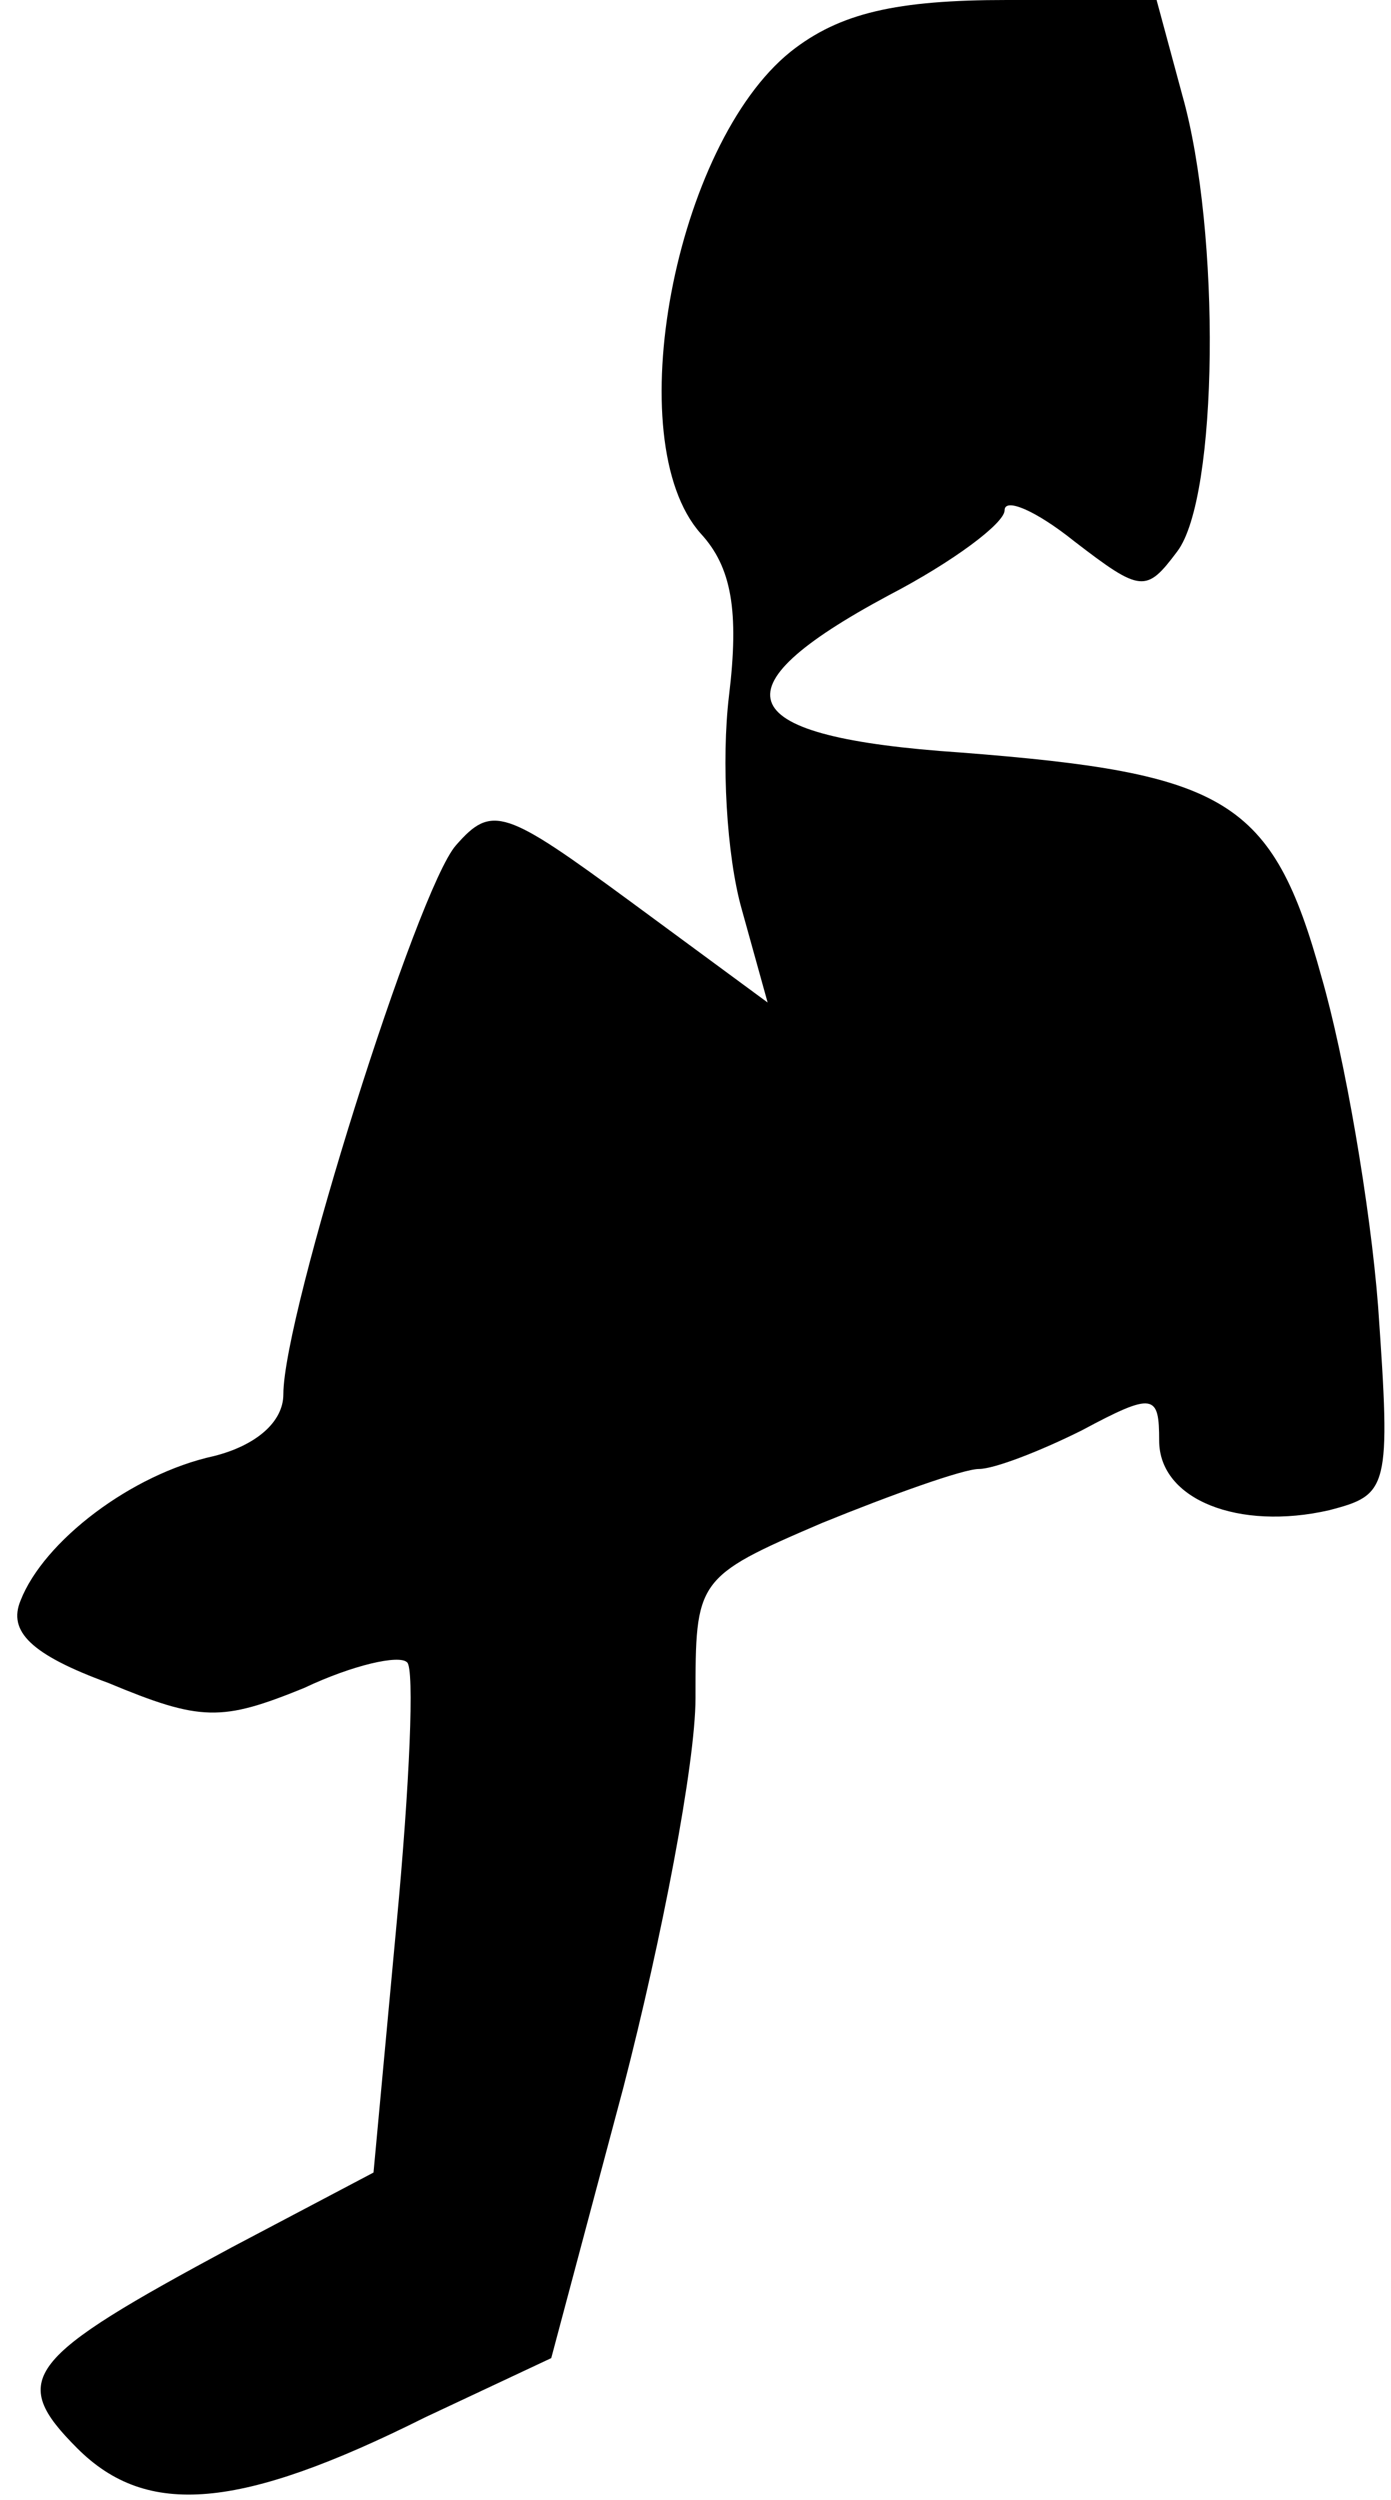 <?xml version="1.0" standalone="no"?>
<!DOCTYPE svg PUBLIC "-//W3C//DTD SVG 20010904//EN"
 "http://www.w3.org/TR/2001/REC-SVG-20010904/DTD/svg10.dtd">
<svg version="1.0" xmlns="http://www.w3.org/2000/svg"
 width="54pt" height="97pt" viewBox="0 0 54 97"
 preserveAspectRatio="xMidYMid meet">
<g transform="translate(0,97) scale(0.1,-0.1)"
fill="#000000" stroke="none">
<path fill="#000000" stroke="none" d="M307 950 c-45 -36 -67 -151 -35 -187
12 -13 15 -30 11 -63 -3 -25 -1 -62 5 -83 l10 -36 -53 39 c-49 36 -54 38 -68
22 -15 -17 -67 -182 -67 -213 0 -11 -11 -20 -27 -24 -32 -7 -66 -33 -75 -56
-5 -12 4 -21 34 -32 36 -15 44 -15 76 -2 19 9 37 13 40 10 3 -2 1 -48 -4 -101
l-9 -97 -55 -29 c-80 -43 -87 -51 -60 -78 27 -27 63 -24 135 12 l49 23 28 105
c15 58 28 126 28 151 0 46 0 47 49 68 27 11 55 21 61 21 6 0 24 7 40 15 28 15
30 14 30 -4 0 -23 31 -35 66 -27 23 6 24 8 19 79 -3 39 -13 97 -22 128 -19 69
-37 79 -140 87 -89 6 -97 24 -28 61 25 13 45 28 45 33 0 5 12 0 27 -12 26 -20
28 -20 40 -4 16 21 17 124 2 177 l-10 37 -58 0 c-43 0 -65 -5 -84 -20z"/>
</g>
</svg>

